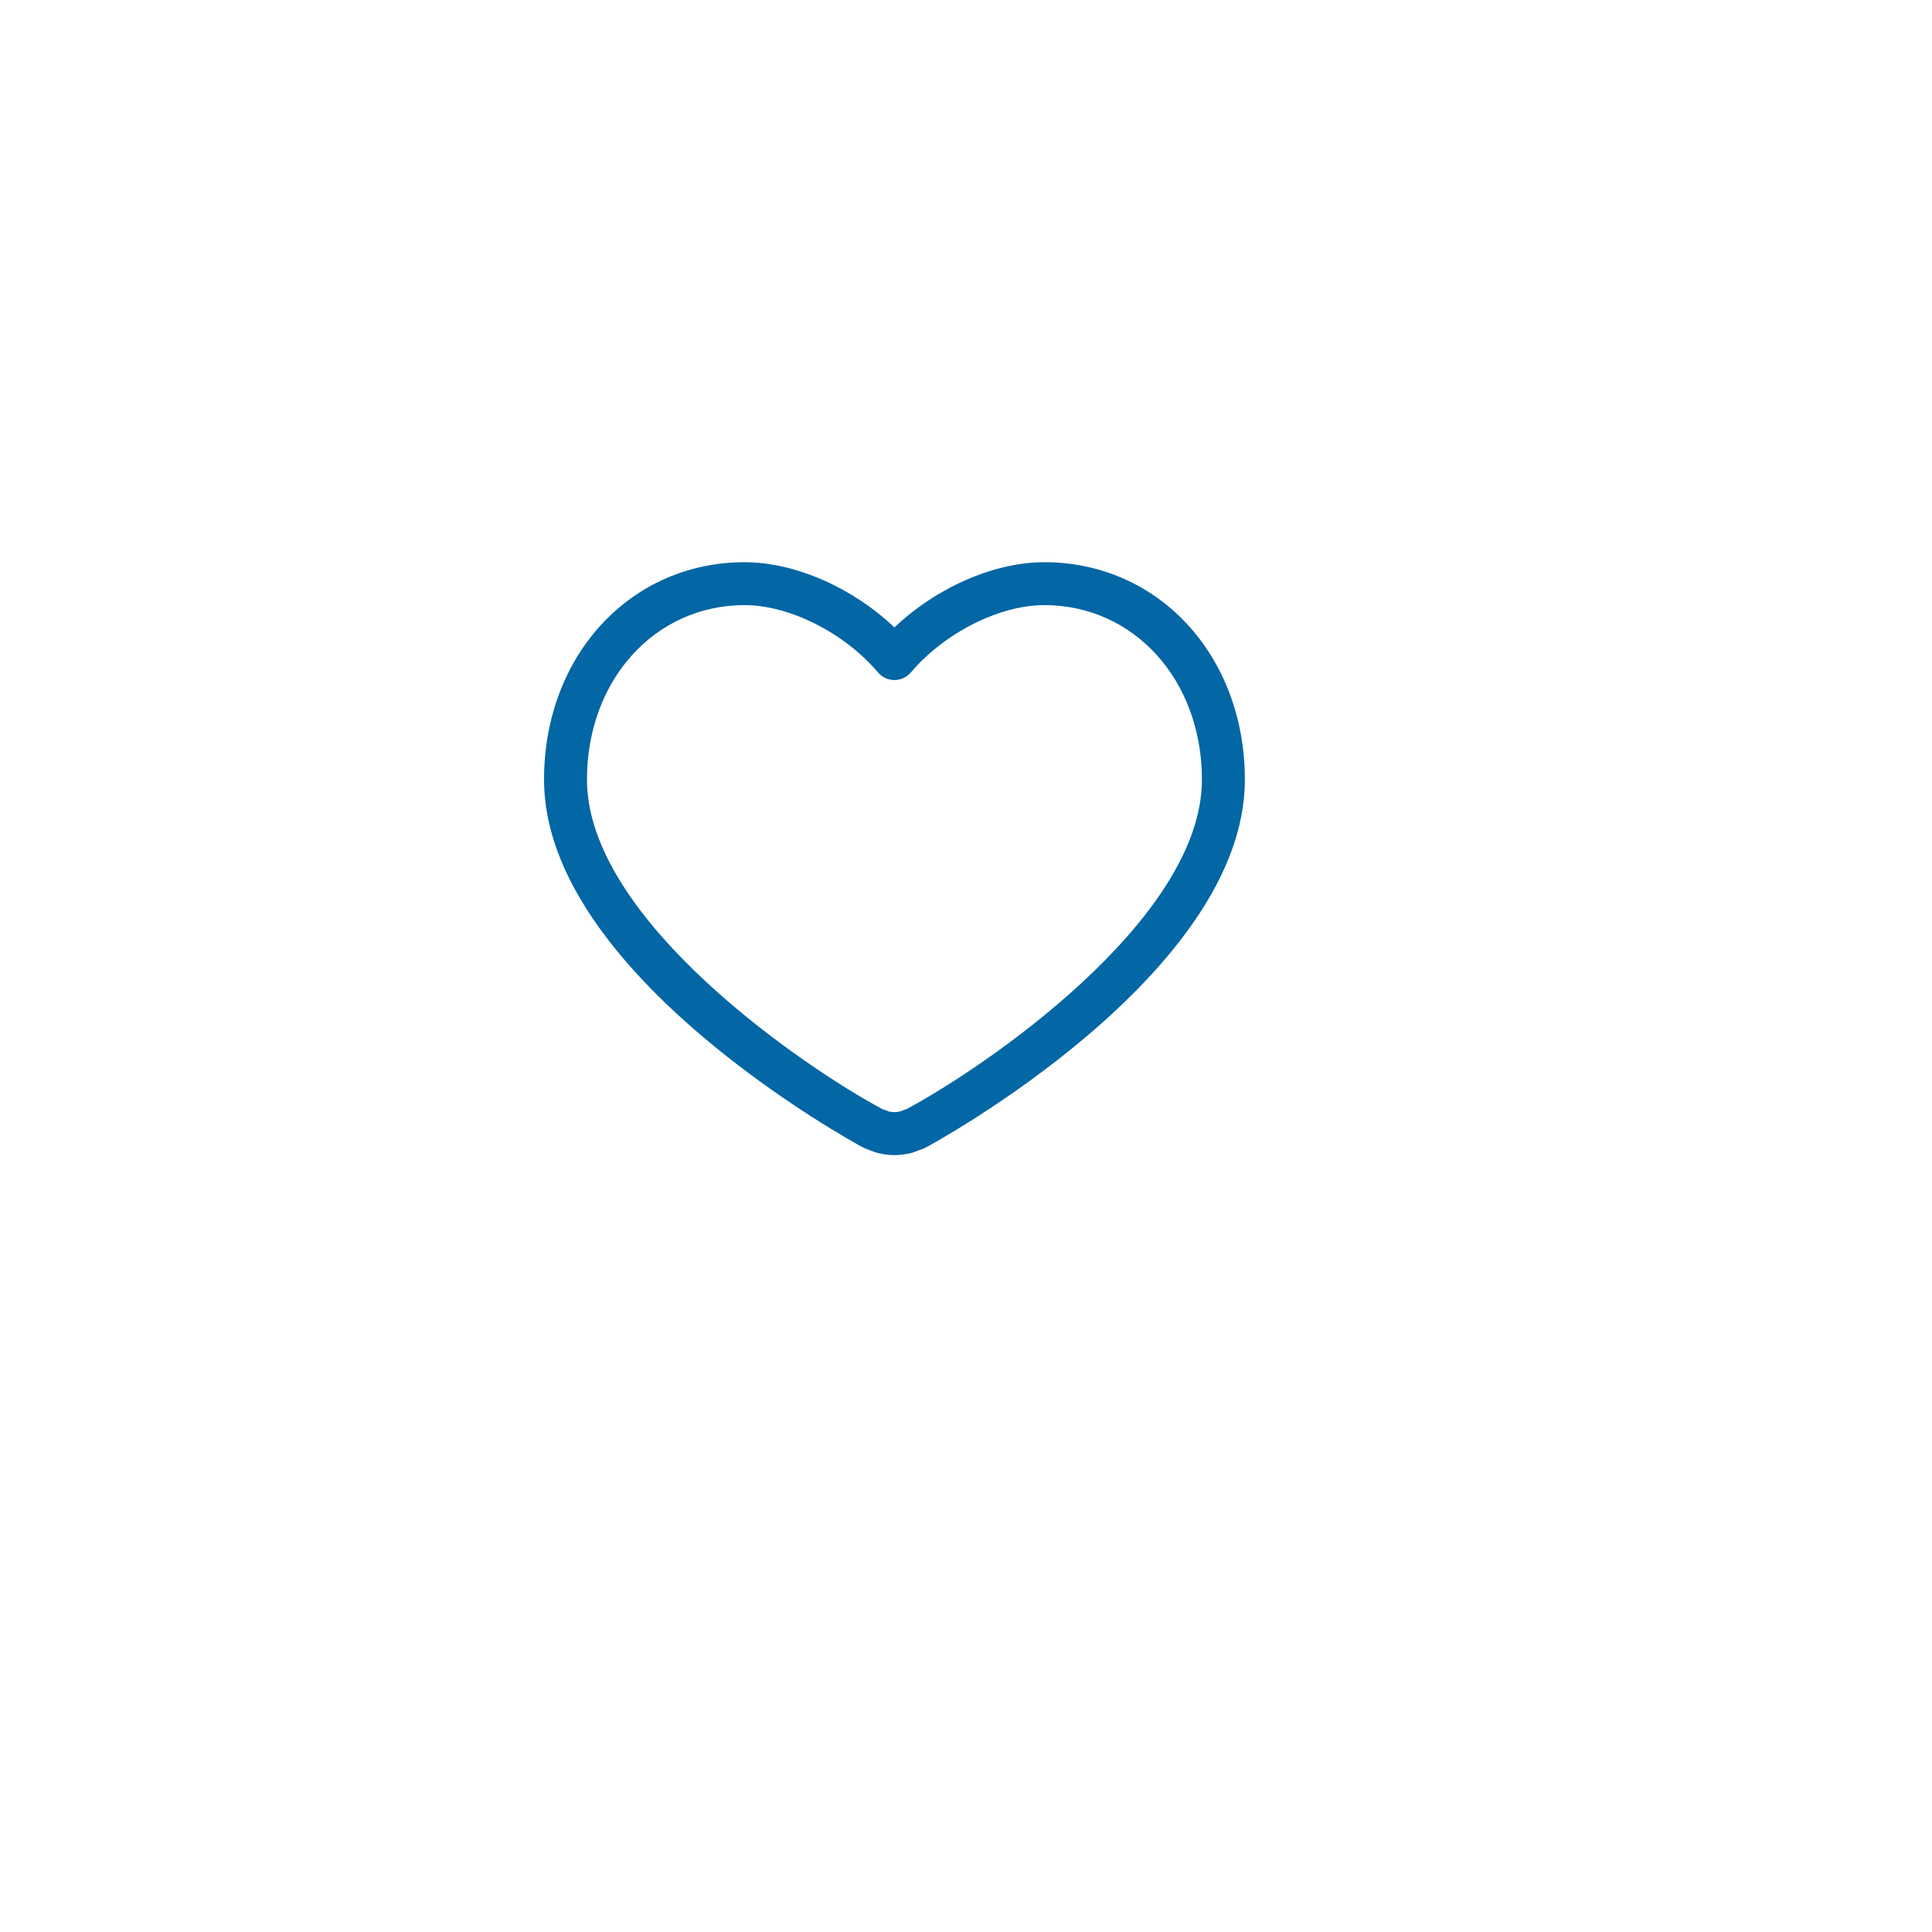 <svg xmlns="http://www.w3.org/2000/svg" xmlns:xlink="http://www.w3.org/1999/xlink" version="1.1" id="Layer_1" x="0px" y="0px" width="100px" height="100px" viewBox="5.0 -10.0 100.0 135.0" enable-background="new 0 0 100 100" xml:space="preserve">
<g>
	<path fill="#0366A5" d="M50,70.716c-0.38,0-0.77-0.051-1.19-0.156c-0.153-0.042-0.265-0.084-0.376-0.131l-0.128-0.047   c-0.19-0.065-0.378-0.136-0.556-0.231c-0.217-0.116-22.235-12.008-22.235-25.671c0-8.663,6.026-15.195,14.018-15.195   c3.526,0,7.555,1.787,10.467,4.558c2.913-2.771,6.941-4.558,10.468-4.558c7.991,0,14.018,6.533,14.018,15.195   c0,13.663-22.018,25.555-22.24,25.674c-0.176,0.094-0.362,0.164-0.551,0.229c-0.006,0.002-0.103,0.035-0.108,0.038   c-0.13,0.056-0.242,0.098-0.359,0.13C50.771,70.665,50.381,70.716,50,70.716z M39.533,32.284c-6.281,0-11.018,5.243-11.018,12.195   c0,9.812,15.293,20.171,20.651,23.025c0.026,0.012,0.066,0.023,0.106,0.037l0.148,0.051c0.048,0.017,0.114,0.044,0.18,0.072   c0.218,0.055,0.475,0.074,0.799-0.001c0.081-0.033,0.14-0.057,0.2-0.078l0.127-0.044c0.04-0.014,0.082-0.025,0.121-0.043   c5.345-2.849,20.638-13.207,20.638-23.02c0-6.953-4.736-12.195-11.018-12.195c-3.136,0-6.97,1.936-9.324,4.708   c-0.285,0.335-0.704,0.529-1.144,0.529l0,0c-0.44,0-0.858-0.193-1.144-0.529C46.503,34.22,42.669,32.284,39.533,32.284z"/>
</g></svg>